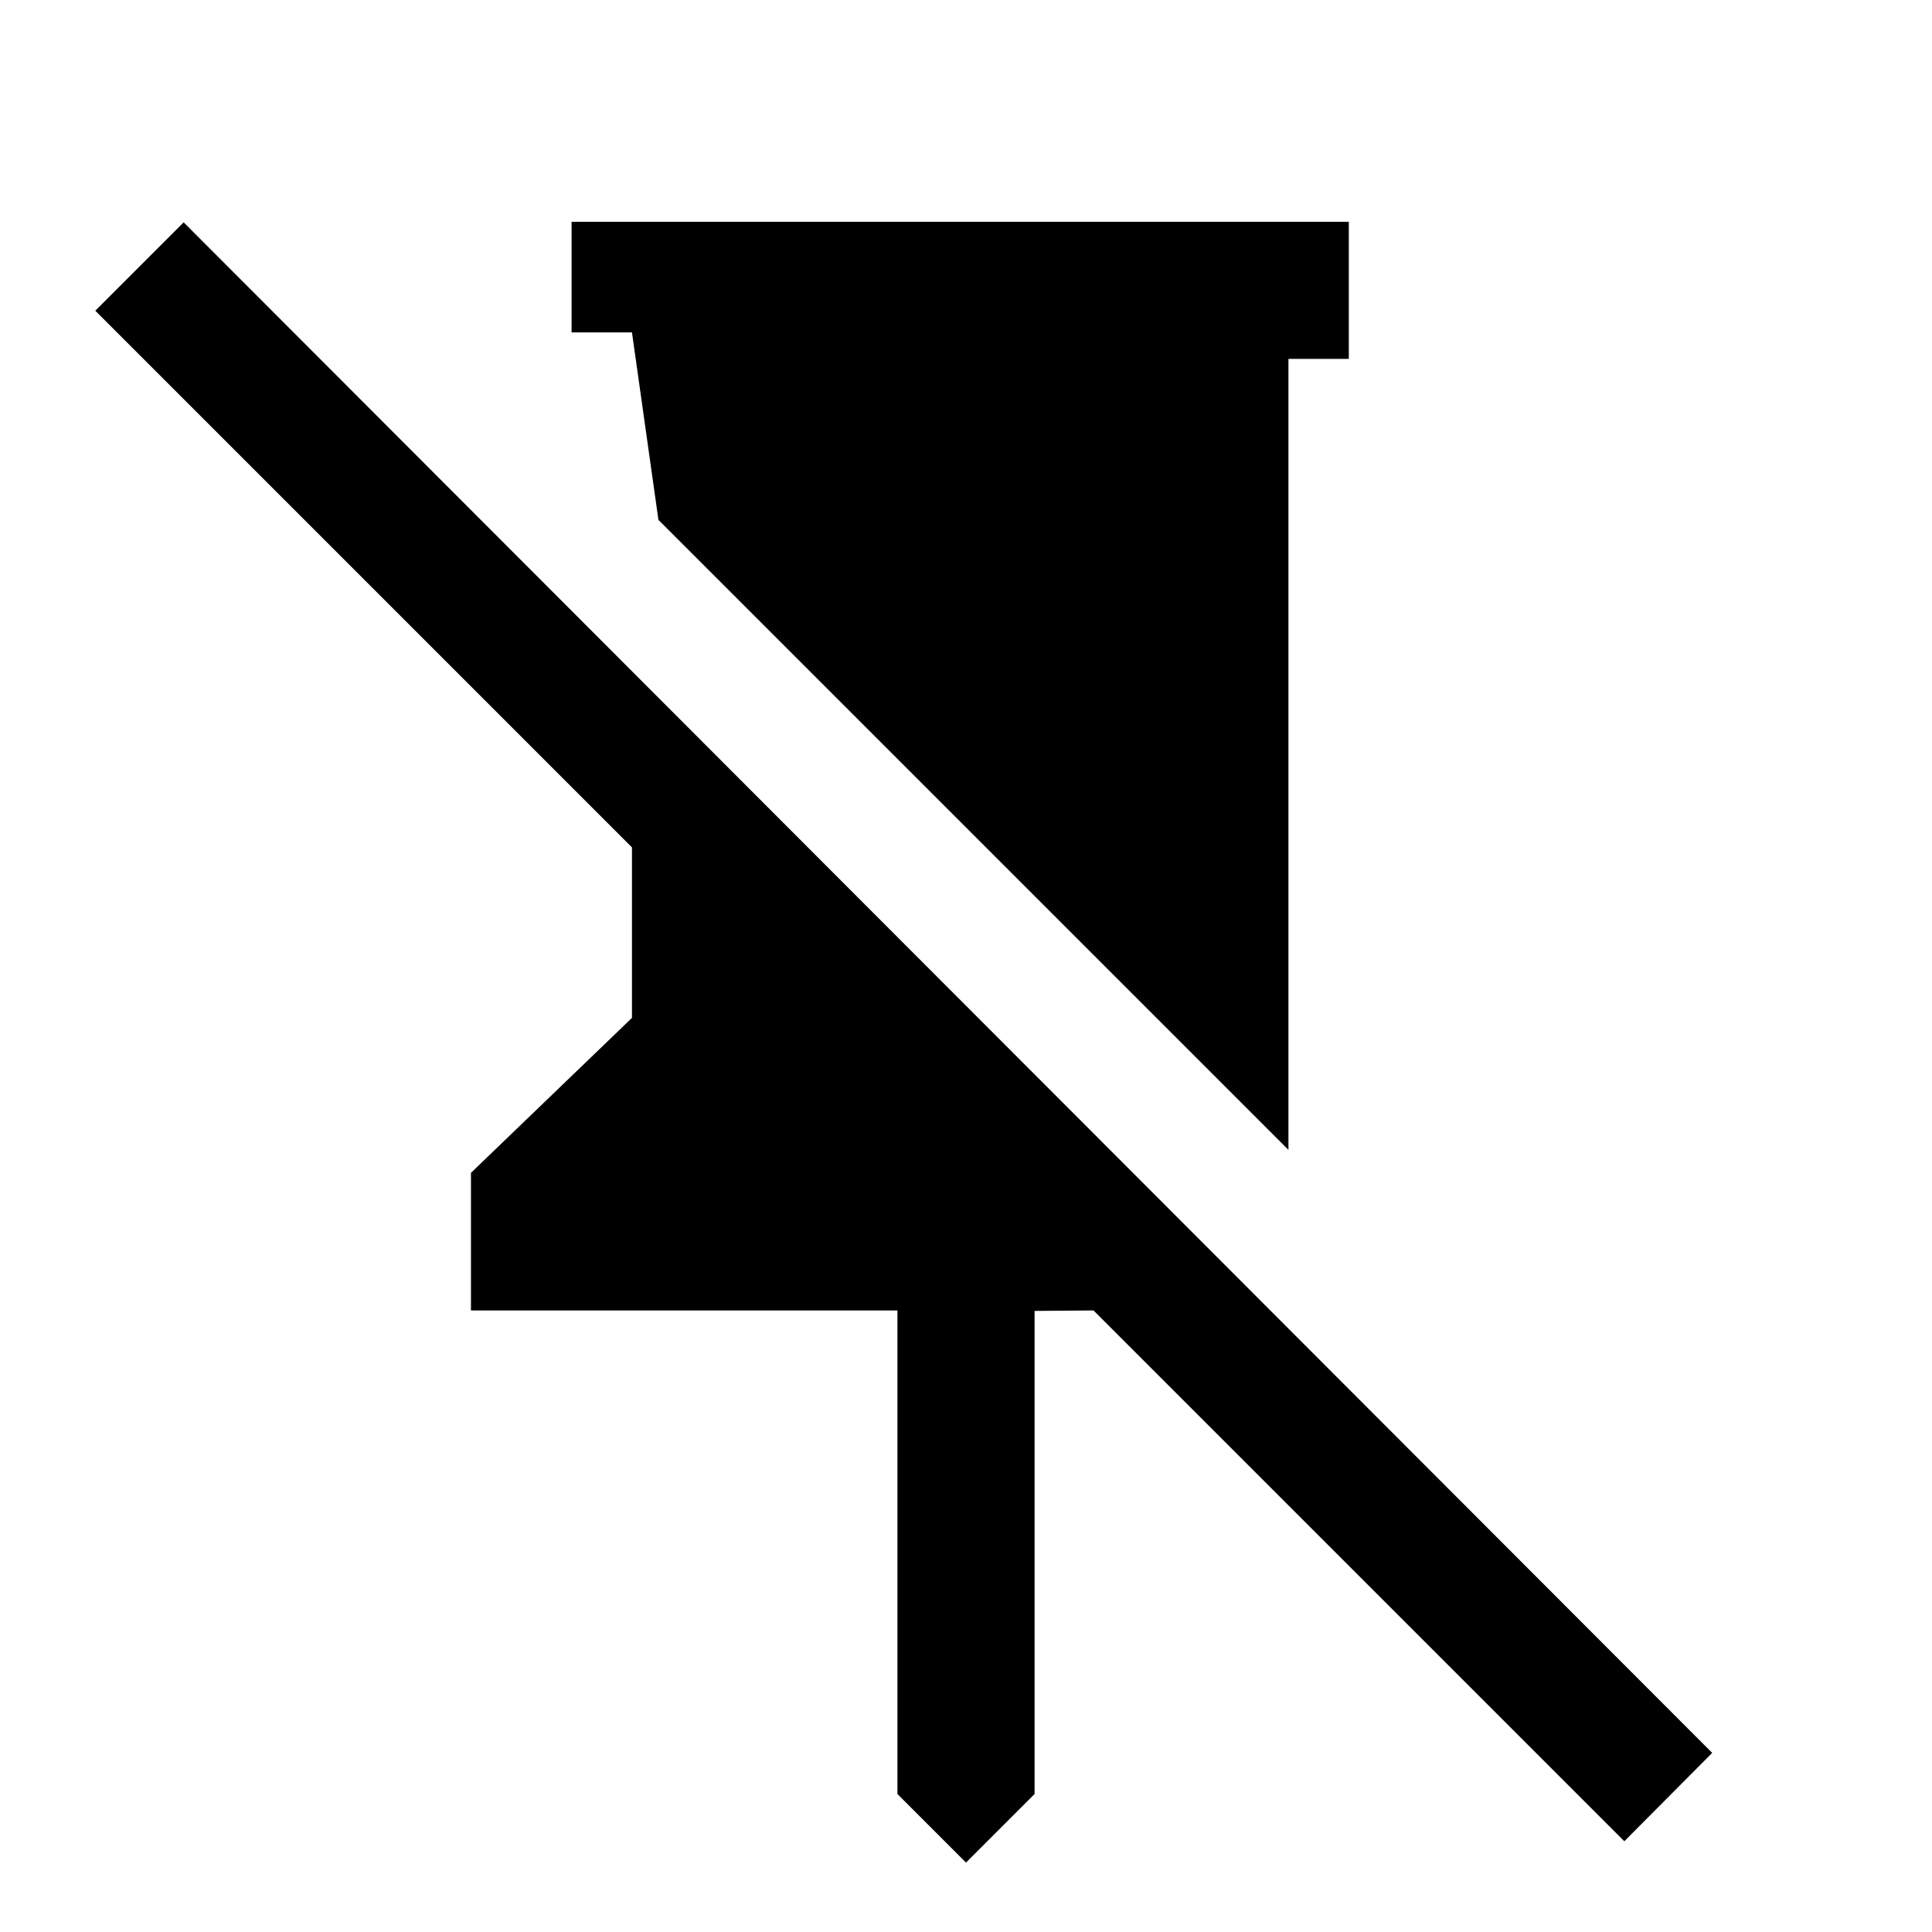 <svg xmlns="http://www.w3.org/2000/svg" width="48" height="48" viewBox="0 -960 960 960"><path d="M670.22-849.8v68.13h-30v393.04L327.17-701.67l-13.15-93.16h-30v-54.97h386.2ZM480-34.5l-34.07-34.07v-240.28H234.02v-68.37l80-77v-84.71L47.35-805.61l43.91-43.91L850.78-89l-43.67 43.91-263.76-263.76-29.28.24v240.04L480-34.5Z"/></svg>